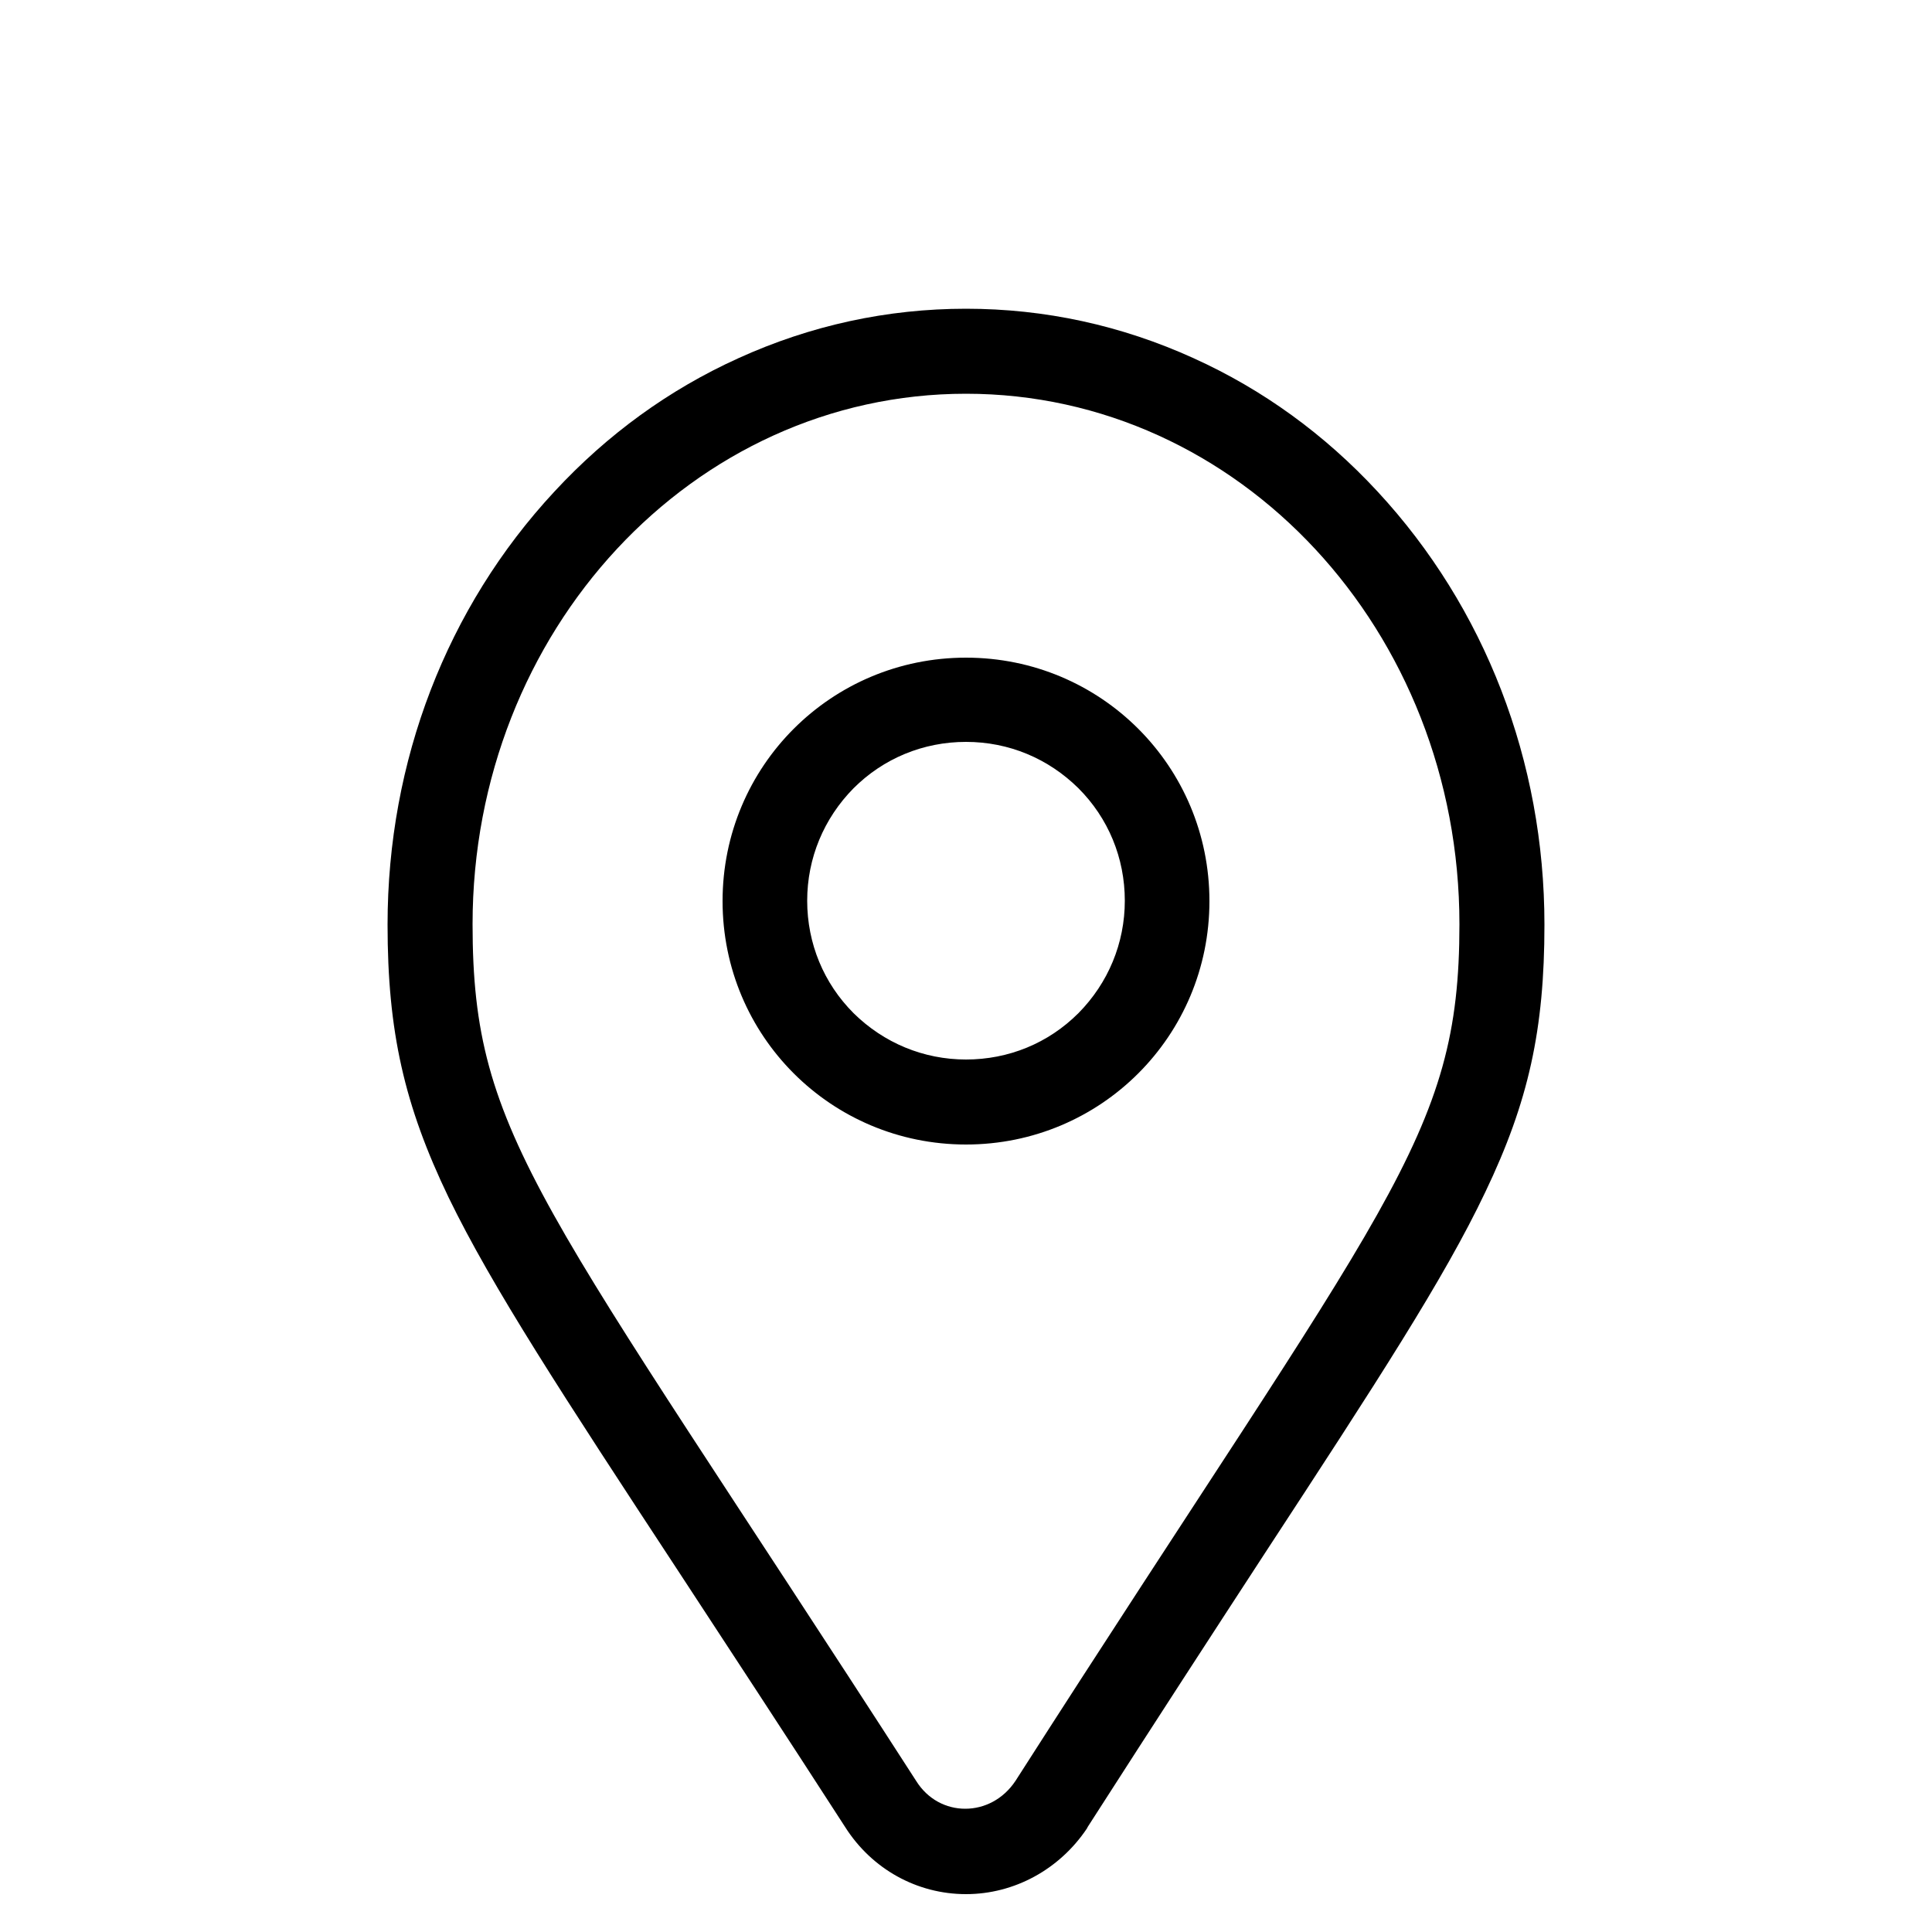 <?xml version="1.0" encoding="utf-8"?>
<!-- Generator: Adobe Illustrator 20.0.0, SVG Export Plug-In . SVG Version: 6.00 Build 0)  -->
<svg version="1.1" id="Calque_2" xmlns="http://www.w3.org/2000/svg" xmlns:xlink="http://www.w3.org/1999/xlink" x="0px" y="0px"
	 viewBox="0 0 500 500" style="enable-background:new 0 0 500 500;" xml:space="preserve">
<path d="M250,101.9c70.7,0,127.7,61.4,127.7,137.3c0,55.4-18.5,71.1-114.9,221.7c-3.2,4.8-8.1,7.2-13,7.2c-4.9,0-9.7-2.4-12.7-7.2
	C140,310.3,122.3,294.6,122.3,239.2C122.3,163.3,179.3,101.9,250,101.9 M250,296.2c34.9,0,63-28.1,63-63c0-34.9-28.1-63-63-63
	s-63,28.1-63,63C187,268.1,215.1,296.2,250,296.2 M250,79.9c-20.4,0-40.2,4.3-58.9,12.8c-17.9,8.1-33.9,19.7-47.6,34.5
	c-27.9,30-43.2,69.8-43.2,112.1c0,27.6,4.3,46.7,15.8,70.6c11.2,23.1,29.5,51.1,59.9,97.4c12.3,18.8,26.3,40.1,42.7,65.5
	c6.9,10.9,18.6,17.4,31.3,17.4c12.5,0,24.2-6.4,31.3-17l0.1-0.2l0.1-0.2c17.9-27.9,32.8-50.8,45.9-70.9c28.9-44.2,46.3-70.9,57-93.4
	c11.2-23.4,15.3-42.1,15.3-69.2c0-42.3-15.4-82.1-43.2-112.1c-13.7-14.8-29.7-26.4-47.6-34.5C290.2,84.2,270.4,79.9,250,79.9
	L250,79.9z M250,274.2c-11,0-21.3-4.3-29.1-12c-7.7-7.7-12-18-12-29.1c0-11,4.3-21.3,12-29.1c7.7-7.7,18-12,29.1-12
	s21.3,4.3,29.1,12c7.7,7.7,12,18,12,29.1c0,11-4.3,21.3-12,29.1C271.3,270,261,274.2,250,274.2L250,274.2z"/>
</svg>
